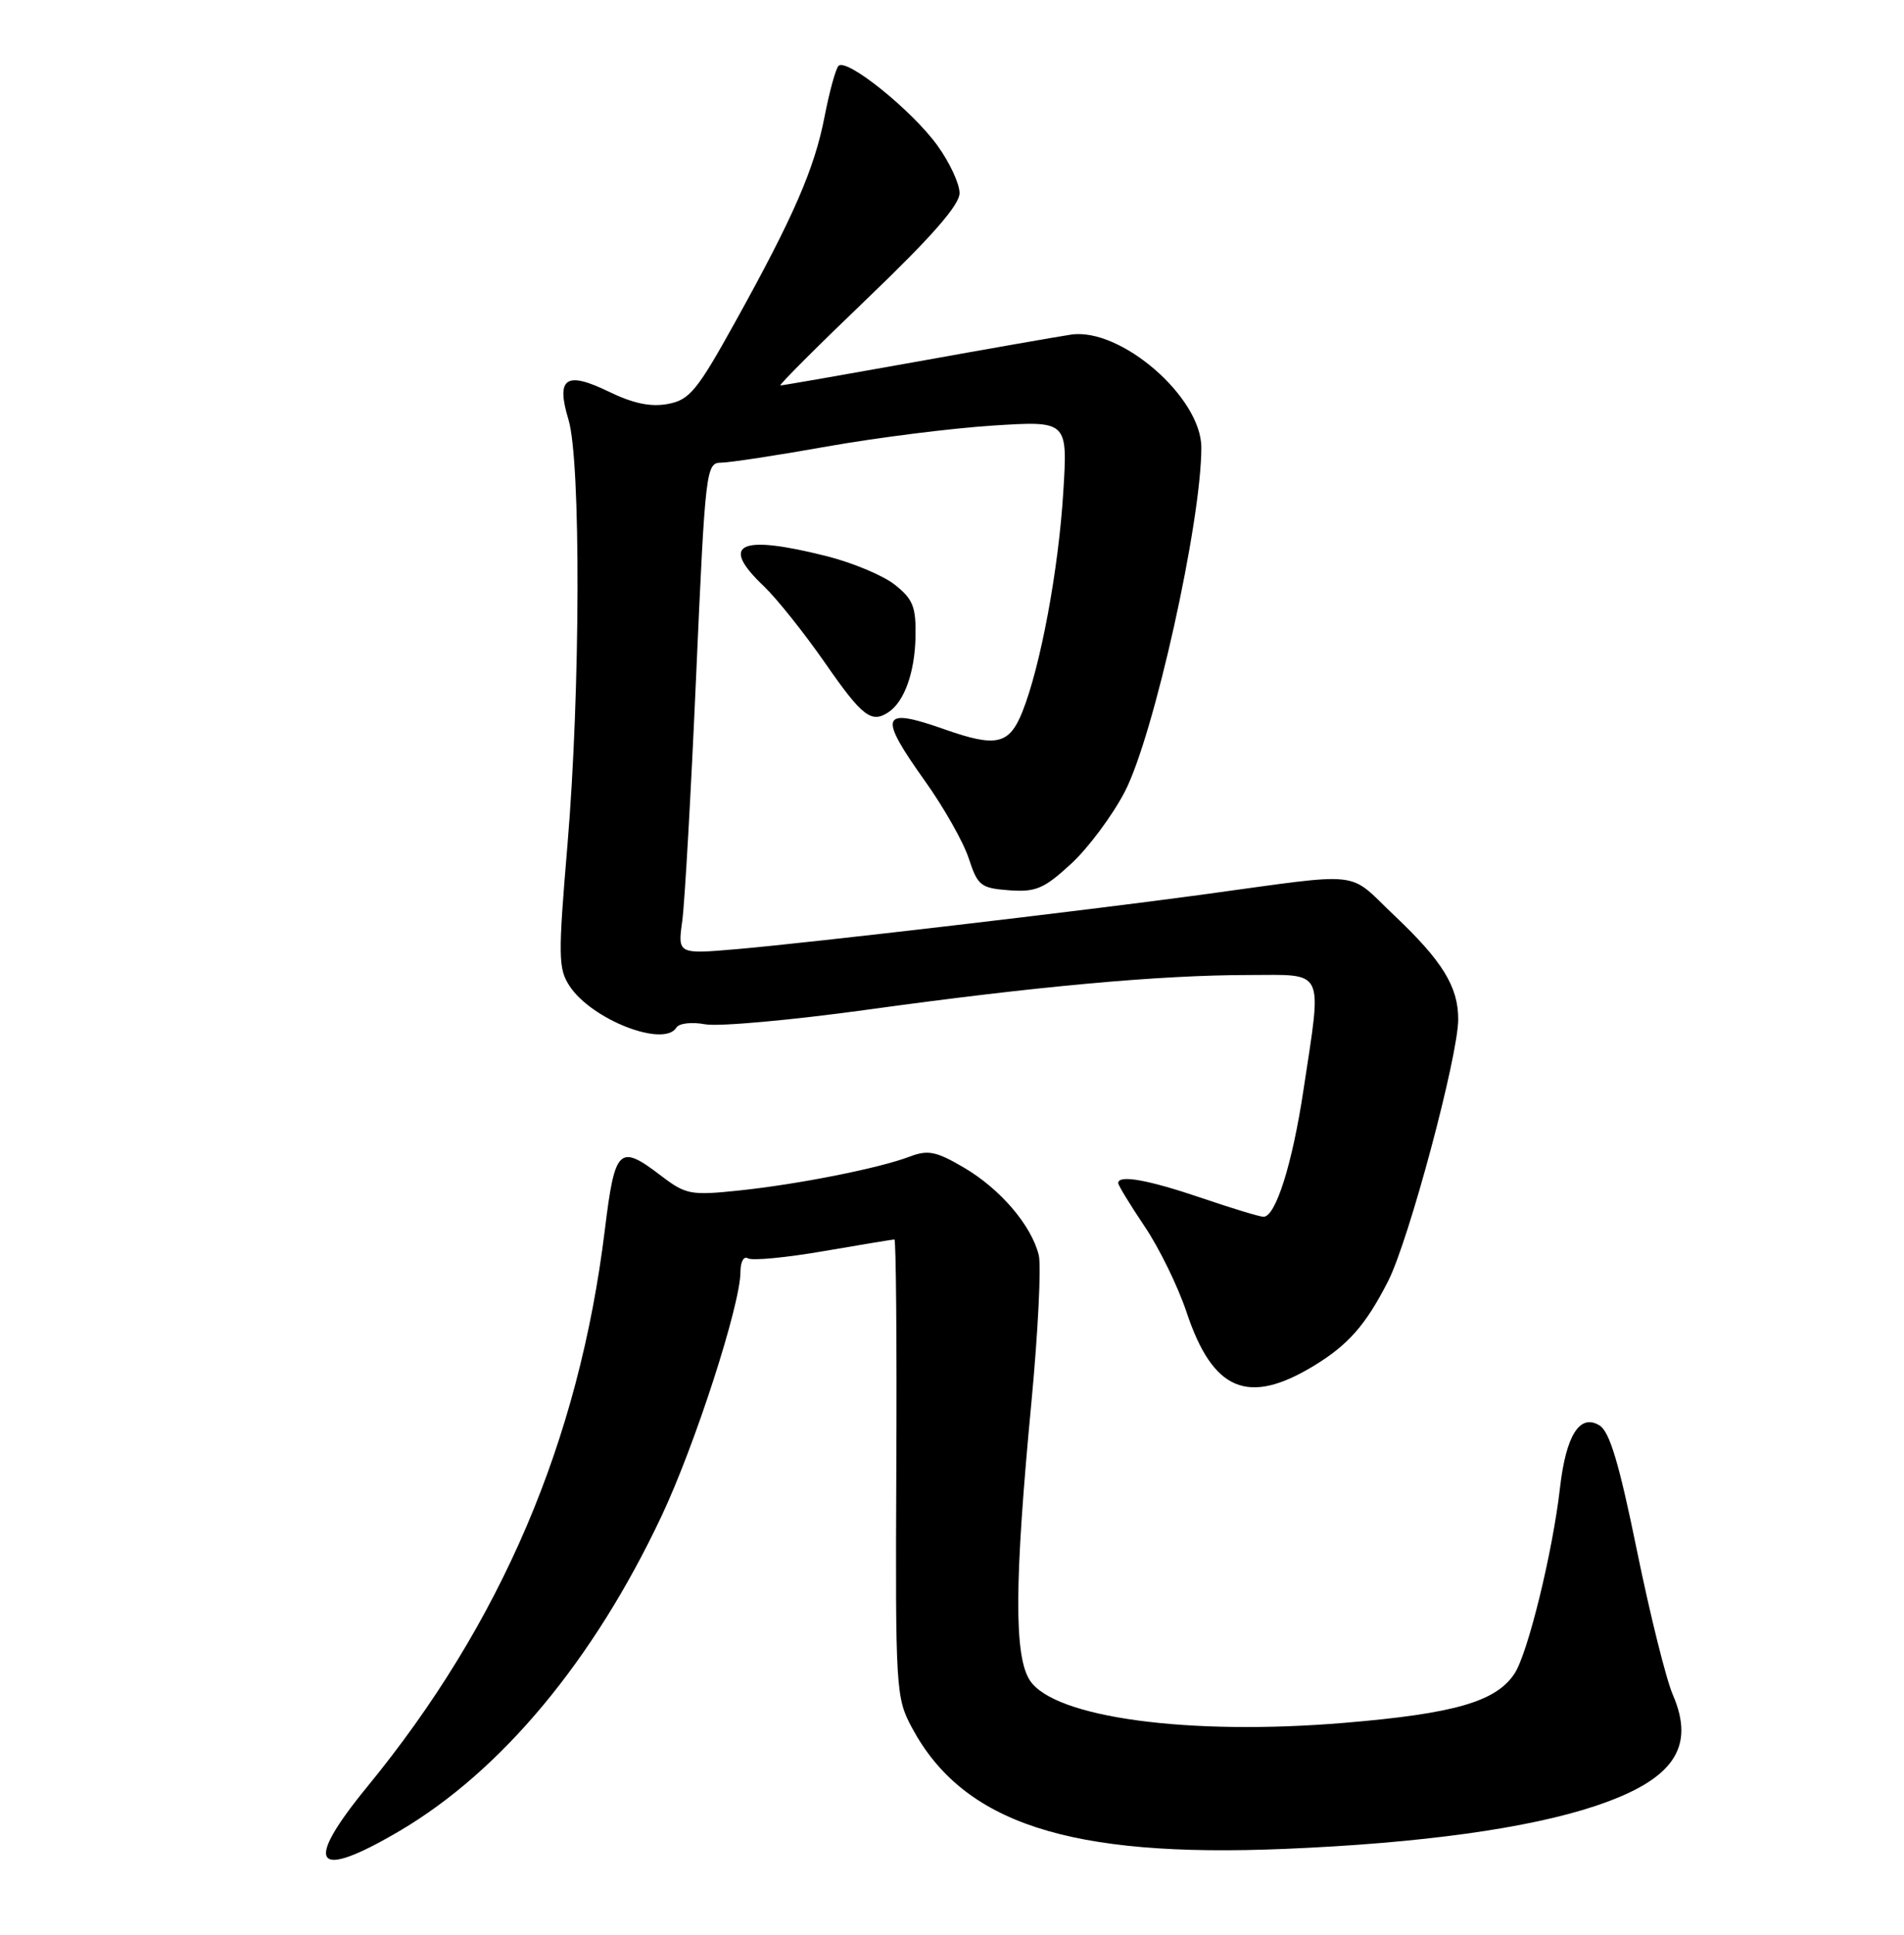 <?xml version="1.0" encoding="UTF-8" standalone="no"?>
<!DOCTYPE svg PUBLIC "-//W3C//DTD SVG 1.1//EN" "http://www.w3.org/Graphics/SVG/1.1/DTD/svg11.dtd" >
<svg xmlns="http://www.w3.org/2000/svg" xmlns:xlink="http://www.w3.org/1999/xlink" version="1.1" viewBox="0 0 252 256">
 <g >
 <path fill="currentColor"
d=" M 52.91 242.25 C 66.37 234.32 78.55 219.69 87.53 200.66 C 91.98 191.25 98.00 172.63 98.00 168.31 C 98.00 166.96 98.44 166.15 98.99 166.50 C 99.54 166.83 104.04 166.41 108.99 165.55 C 113.95 164.70 118.17 164.00 118.38 164.00 C 118.59 164.00 118.71 177.61 118.63 194.25 C 118.50 223.54 118.57 224.63 120.68 228.57 C 127.46 241.25 141.54 245.83 170.00 244.64 C 188.11 243.89 202.30 241.92 211.18 238.95 C 221.47 235.51 224.43 231.25 221.41 224.26 C 220.51 222.19 218.37 213.57 216.64 205.10 C 214.29 193.60 213.04 189.42 211.69 188.60 C 209.09 187.02 207.27 189.90 206.47 196.86 C 205.50 205.37 202.23 218.71 200.46 221.43 C 198.02 225.15 192.53 226.74 177.93 227.96 C 157.35 229.68 139.54 227.28 136.31 222.35 C 134.20 219.13 134.25 209.31 136.51 185.56 C 137.39 176.24 137.83 167.46 137.48 166.06 C 136.50 162.12 132.38 157.31 127.59 154.50 C 123.90 152.33 122.82 152.12 120.40 153.04 C 116.32 154.59 105.62 156.71 97.75 157.53 C 91.46 158.19 90.76 158.06 87.56 155.62 C 81.93 151.32 81.39 151.82 80.05 162.75 C 76.62 190.70 66.34 214.78 48.61 236.41 C 40.06 246.85 41.58 248.92 52.91 242.25 Z  M 173.84 180.75 C 178.44 177.96 180.75 175.34 183.72 169.52 C 186.46 164.16 193.00 139.73 193.00 134.86 C 193.00 130.55 190.90 127.15 184.55 121.14 C 178.17 115.10 180.96 115.40 159.00 118.39 C 143.34 120.52 107.27 124.74 97.60 125.58 C 89.69 126.26 89.69 126.26 90.30 121.85 C 90.63 119.42 91.46 104.79 92.14 89.34 C 93.35 62.06 93.45 61.24 95.44 61.22 C 96.57 61.21 102.90 60.25 109.50 59.07 C 116.10 57.90 125.96 56.66 131.41 56.31 C 141.31 55.68 141.31 55.68 140.73 65.09 C 140.10 75.38 137.72 88.16 135.32 94.17 C 133.57 98.54 131.87 98.92 125.00 96.50 C 116.56 93.52 116.17 94.58 122.47 103.41 C 124.93 106.86 127.52 111.44 128.22 113.59 C 129.40 117.20 129.81 117.52 133.57 117.80 C 137.09 118.06 138.19 117.59 141.76 114.30 C 144.03 112.21 147.23 107.91 148.87 104.76 C 152.72 97.33 159.00 69.09 159.00 59.21 C 159.00 52.55 148.28 43.28 141.73 44.28 C 139.95 44.55 130.69 46.17 121.15 47.89 C 111.61 49.60 103.58 51.00 103.29 51.00 C 103.01 51.00 108.23 45.78 114.89 39.40 C 123.34 31.30 127.00 27.12 127.00 25.55 C 127.00 24.31 125.68 21.47 124.06 19.24 C 120.67 14.56 111.98 7.58 110.97 8.73 C 110.59 9.15 109.77 12.16 109.14 15.40 C 107.81 22.30 105.05 28.65 97.27 42.67 C 92.26 51.71 91.26 52.92 88.40 53.45 C 86.13 53.88 83.81 53.39 80.59 51.83 C 74.89 49.06 73.56 49.98 75.24 55.53 C 76.89 60.96 76.82 91.46 75.11 111.73 C 73.86 126.54 73.88 128.17 75.38 130.46 C 78.30 134.92 87.87 138.64 89.52 135.97 C 89.87 135.39 91.56 135.20 93.33 135.53 C 95.07 135.86 104.83 134.98 115.00 133.57 C 137.34 130.49 153.52 129.02 165.25 129.01 C 175.49 129.00 174.98 127.93 172.52 144.21 C 171.05 154.00 168.84 161.00 167.23 161.00 C 166.74 161.00 163.04 159.88 159.00 158.50 C 151.94 156.10 148.00 155.40 148.00 156.54 C 148.00 156.84 149.57 159.41 151.49 162.27 C 153.42 165.12 155.91 170.23 157.04 173.61 C 160.51 184.04 165.15 186.01 173.84 180.75 Z  M 117.60 94.23 C 119.69 92.84 121.07 88.98 121.17 84.31 C 121.25 80.31 120.85 79.29 118.46 77.39 C 116.93 76.16 112.84 74.45 109.38 73.58 C 97.84 70.68 95.19 71.96 101.09 77.56 C 102.79 79.18 106.45 83.76 109.22 87.75 C 114.12 94.81 115.33 95.75 117.60 94.23 Z "/>
</g>
</svg>
